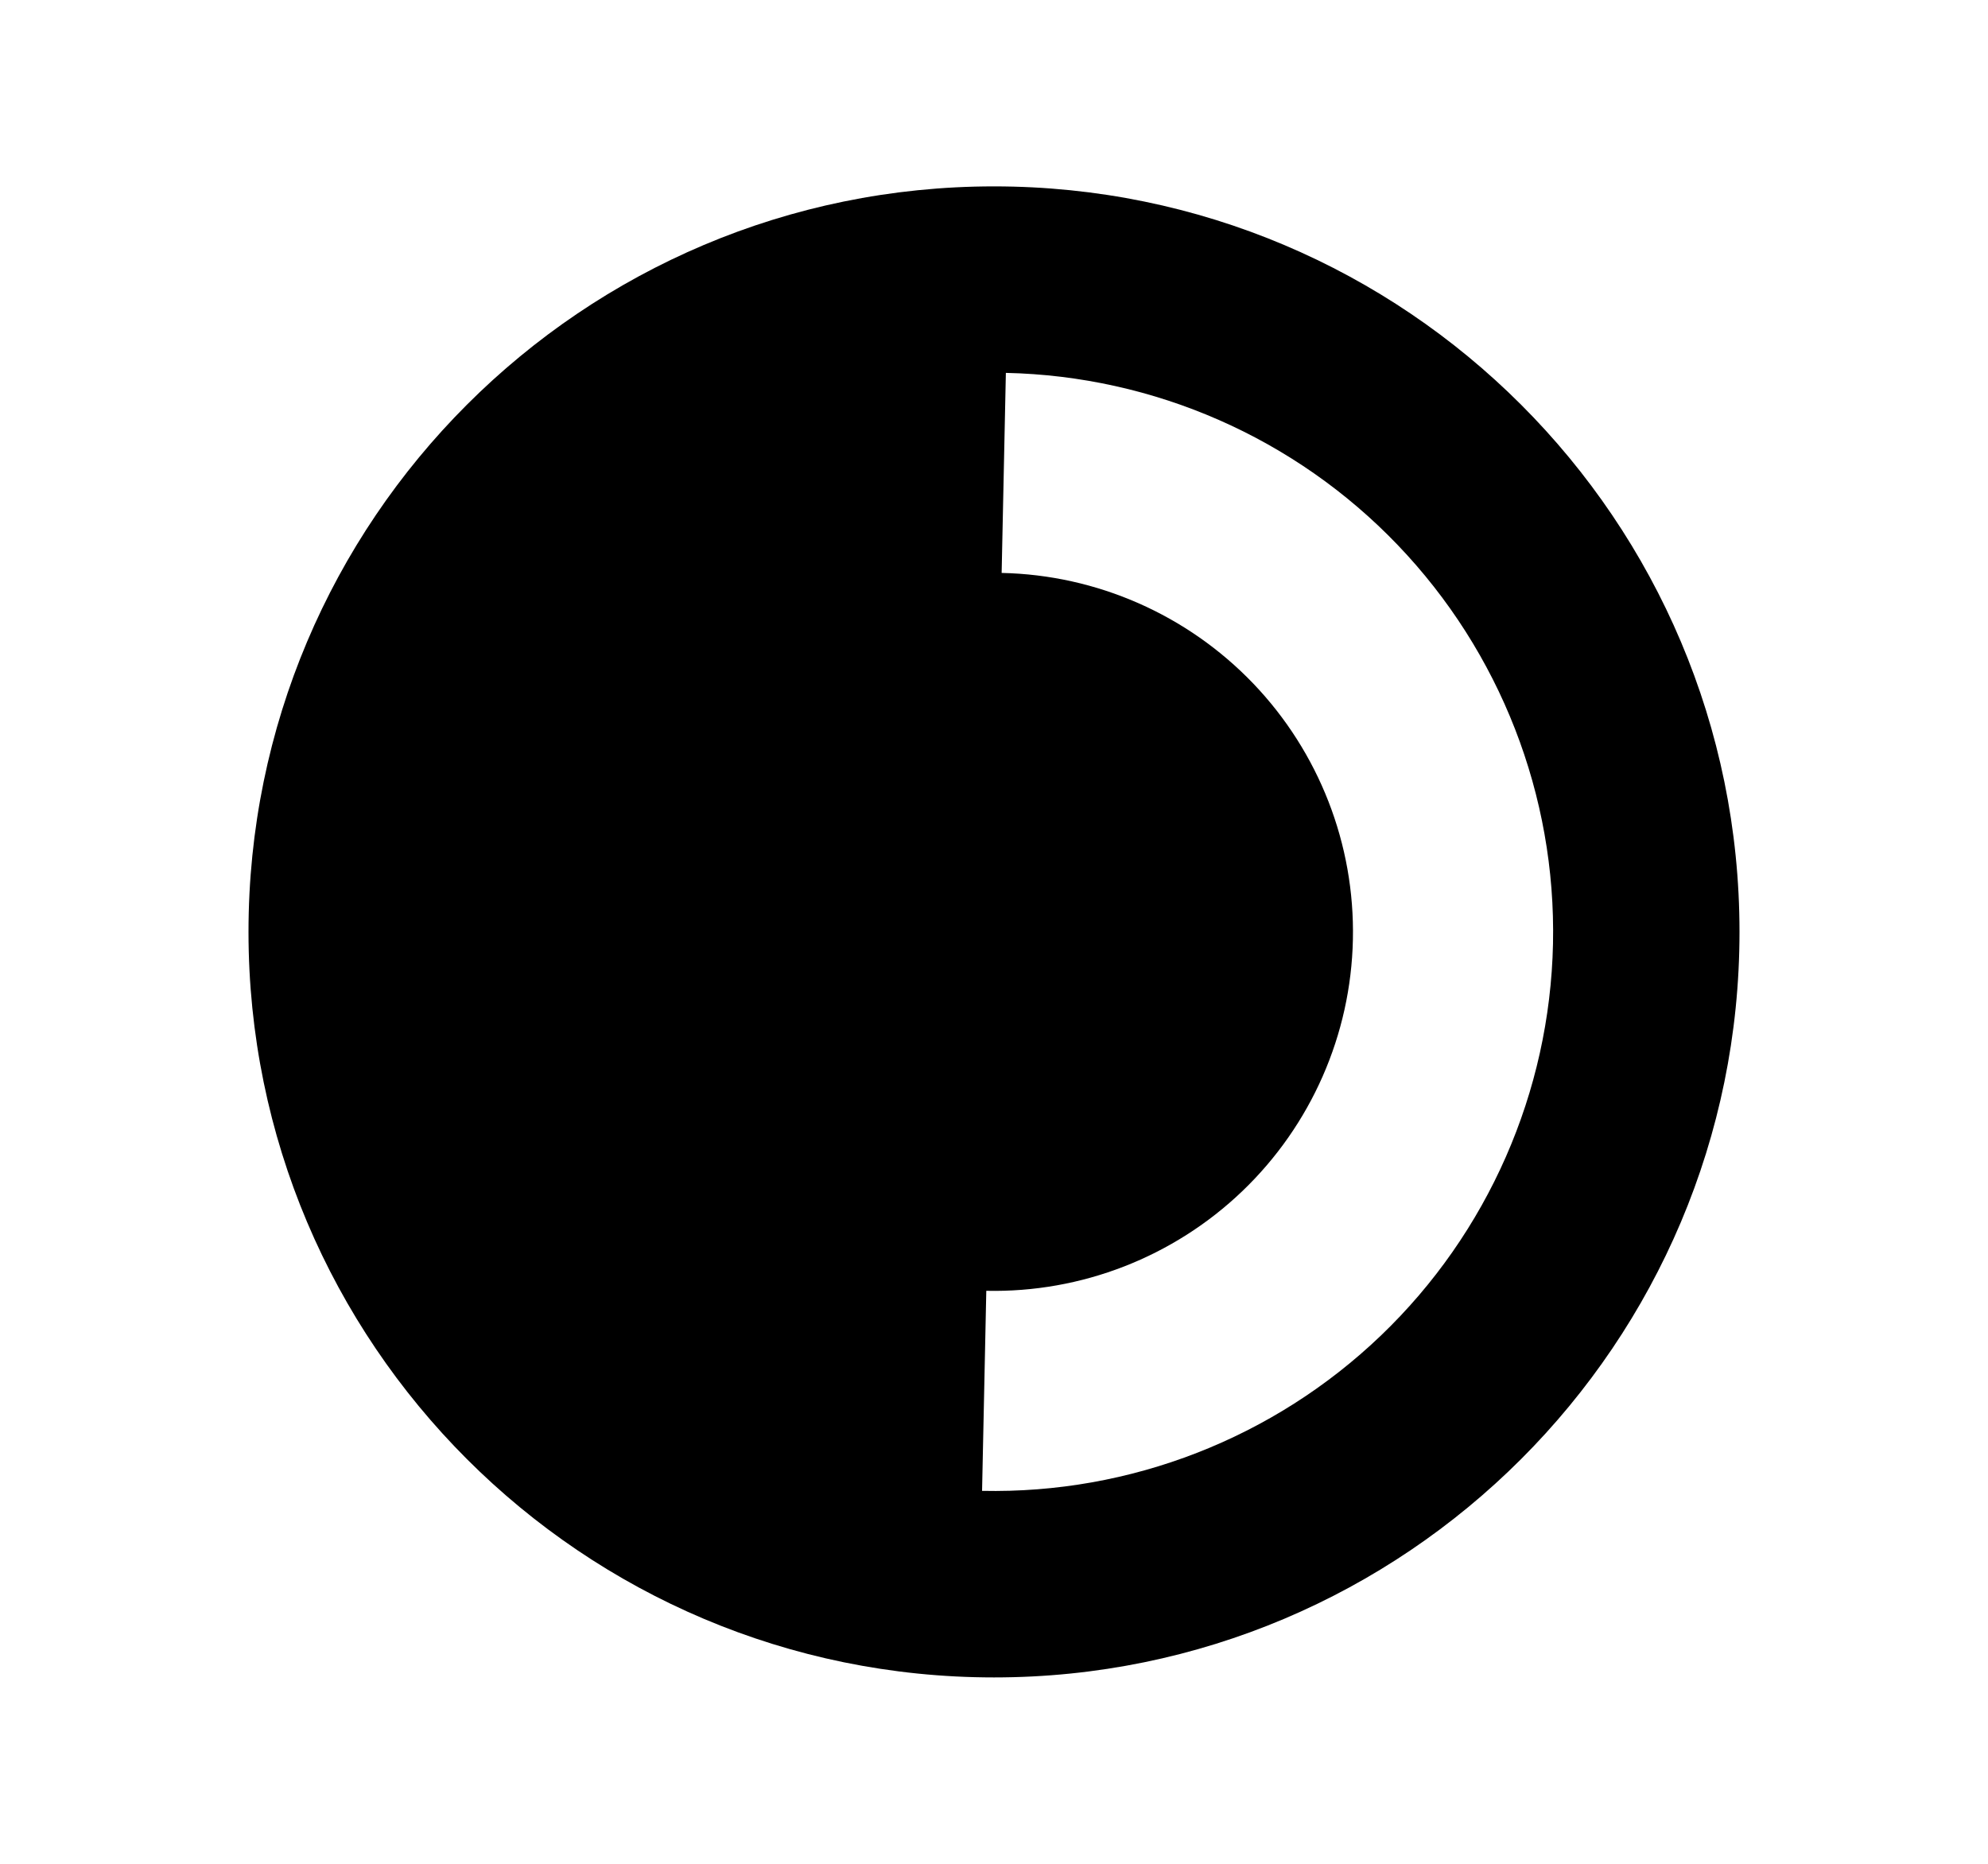 <svg width="32" height="30" viewBox="0 0 32 30" fill="none" xmlns="http://www.w3.org/2000/svg">
<path d="M28 15C28 21.627 22.627 27 16 27C9.373 27 4 21.627 4 15C4 8.373 9.373 3 16 3C22.627 3 28 8.373 28 15ZM24.998 15.191C25.049 12.805 24.149 10.496 22.498 8.772C20.847 7.049 18.578 6.053 16.191 6.002L16.123 9.222C17.655 9.254 19.111 9.895 20.172 11.001C21.232 12.108 21.81 13.591 21.777 15.123C21.745 16.655 21.105 18.111 19.998 19.172C18.891 20.232 17.408 20.81 15.876 20.777L15.808 23.997C18.194 24.048 20.503 23.149 22.227 21.498C23.95 19.847 24.947 17.578 24.998 15.191Z" fill="currentColor"/>
</svg>

